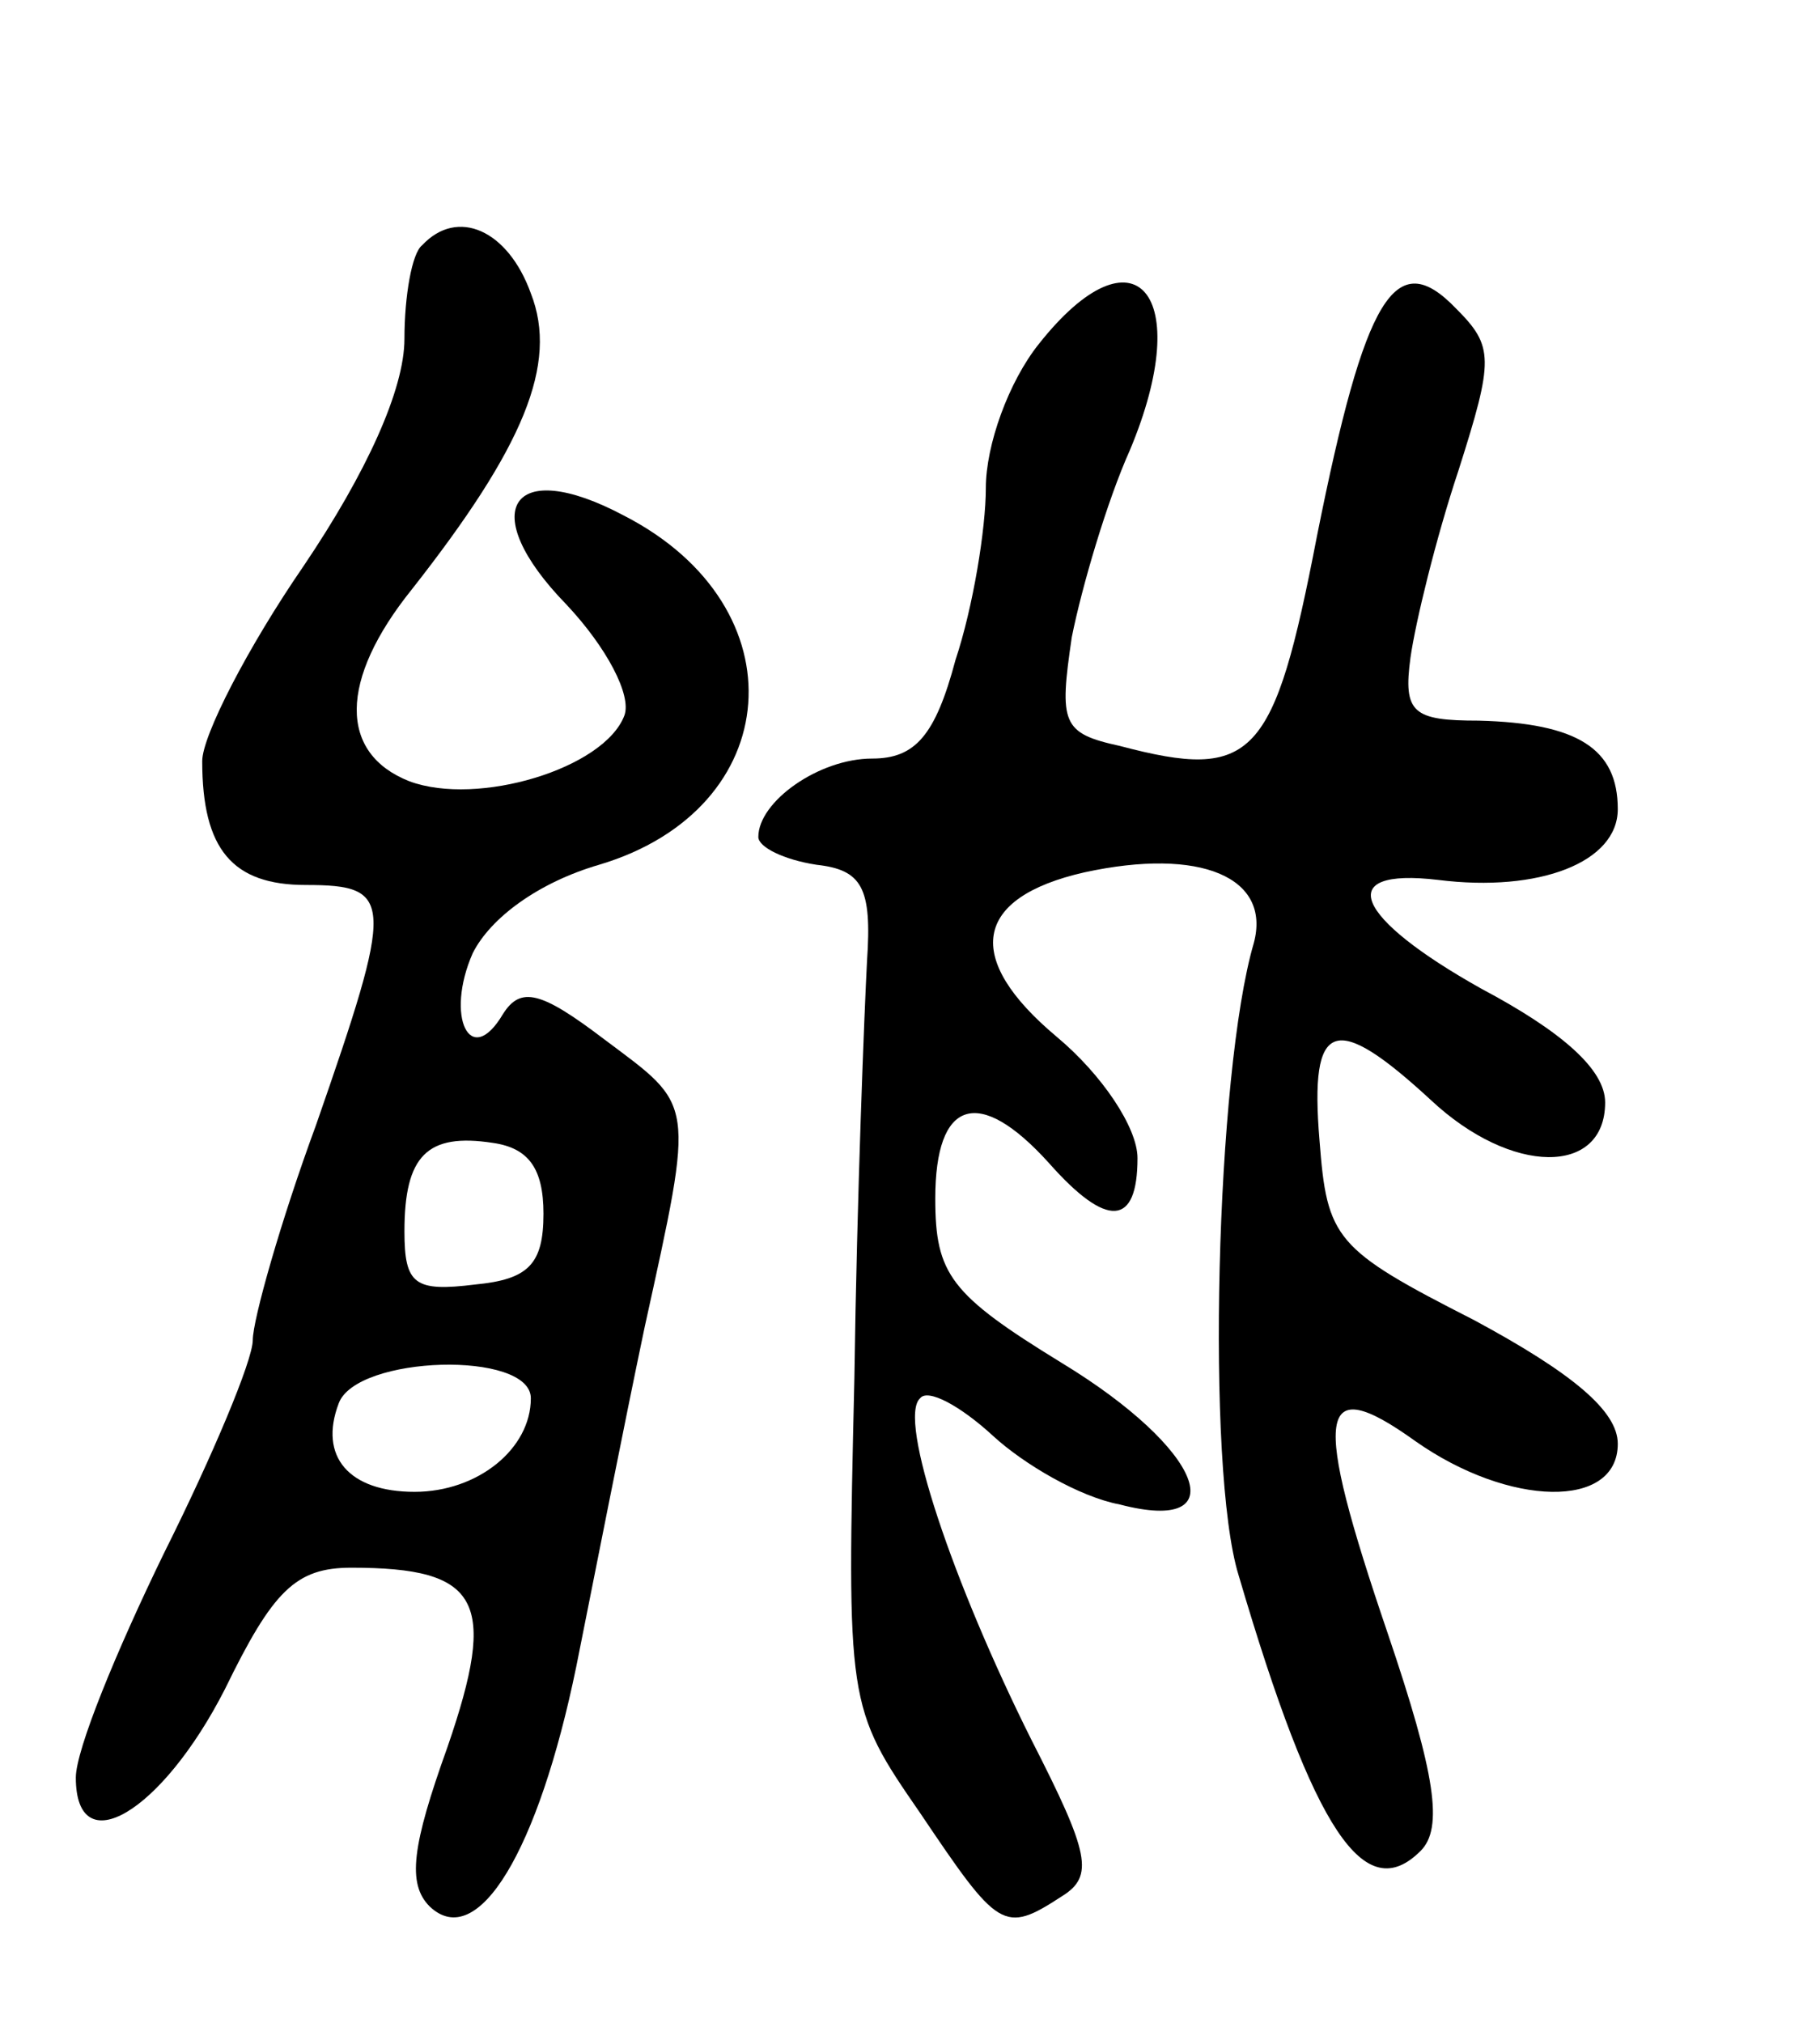 <svg version="1.0" xmlns="http://www.w3.org/2000/svg"
 width="72pt" height="80pt" viewBox="0 0 72 80"
 preserveAspectRatio="xMidYMid meet">
<g transform="translate(0,80) scale(0.1,-0.1)"
fill="#000000" stroke="none">
<path d="M167 703 c-4 -3 -7 -20 -7 -37 0 -20 -15 -53 -40 -90 -22 -32 -40
-67 -40 -77 0 -35 12 -49 41 -49 35 0 35 -6 4 -95 -14 -38 -25 -77 -25 -85 0
-8 -16 -46 -35 -84 -19 -39 -35 -78 -35 -89 0 -34 34 -14 59 35 19 39 28 48
50 48 51 0 58 -13 38 -71 -14 -39 -16 -54 -7 -63 19 -18 43 22 58 95 7 35 19
96 27 134 20 91 20 87 -16 114 -25 19 -33 21 -40 10 -13 -22 -23 -1 -12 24 7
14 26 28 50 35 74 22 80 102 10 138 -45 24 -59 2 -23 -35 16 -17 26 -36 23
-44 -8 -21 -58 -36 -85 -26 -28 11 -28 40 1 76 44 56 58 89 47 117 -9 25 -29
34 -43 19z m48 -383 c0 -20 -6 -26 -27 -28 -24 -3 -28 0 -28 21 0 30 9 39 35
35 14 -2 20 -10 20 -28z m-5 -73 c0 -20 -21 -37 -46 -37 -26 0 -38 14 -30 35
7 19 76 21 76 2z"/>
<path d="M411 664 c-12 -15 -21 -40 -21 -57 0 -16 -5 -47 -12 -68 -8 -30 -16
-39 -33 -39 -21 0 -45 -17 -45 -31 0 -4 10 -9 23 -11 18 -2 22 -9 20 -38 -1
-19 -4 -93 -5 -165 -3 -129 -3 -130 26 -172 31 -46 33 -48 56 -33 13 8 11 17
-12 62 -31 62 -53 127 -44 135 3 4 16 -3 29 -15 12 -11 34 -24 50 -27 46 -12
33 22 -23 56 -44 27 -50 35 -50 65 0 39 17 45 45 14 23 -26 35 -25 35 2 0 12
-14 33 -32 48 -37 31 -33 55 11 65 46 10 74 -2 67 -28 -15 -51 -19 -208 -6
-250 30 -102 50 -131 72 -109 9 9 6 30 -13 86 -30 88 -28 104 11 76 37 -26 80
-27 80 -1 0 13 -18 28 -57 49 -55 28 -58 32 -61 71 -4 48 6 51 44 16 32 -30
69 -30 69 -1 0 13 -17 28 -49 45 -50 28 -59 48 -17 43 40 -5 71 7 71 28 0 24
-16 34 -55 35 -26 0 -30 3 -27 25 2 14 10 47 19 74 14 44 14 49 -1 64 -24 25
-36 5 -55 -90 -17 -88 -25 -97 -78 -83 -23 5 -24 9 -19 43 4 20 14 54 23 74
26 62 2 90 -36 42z"/>
</g>
</svg>

